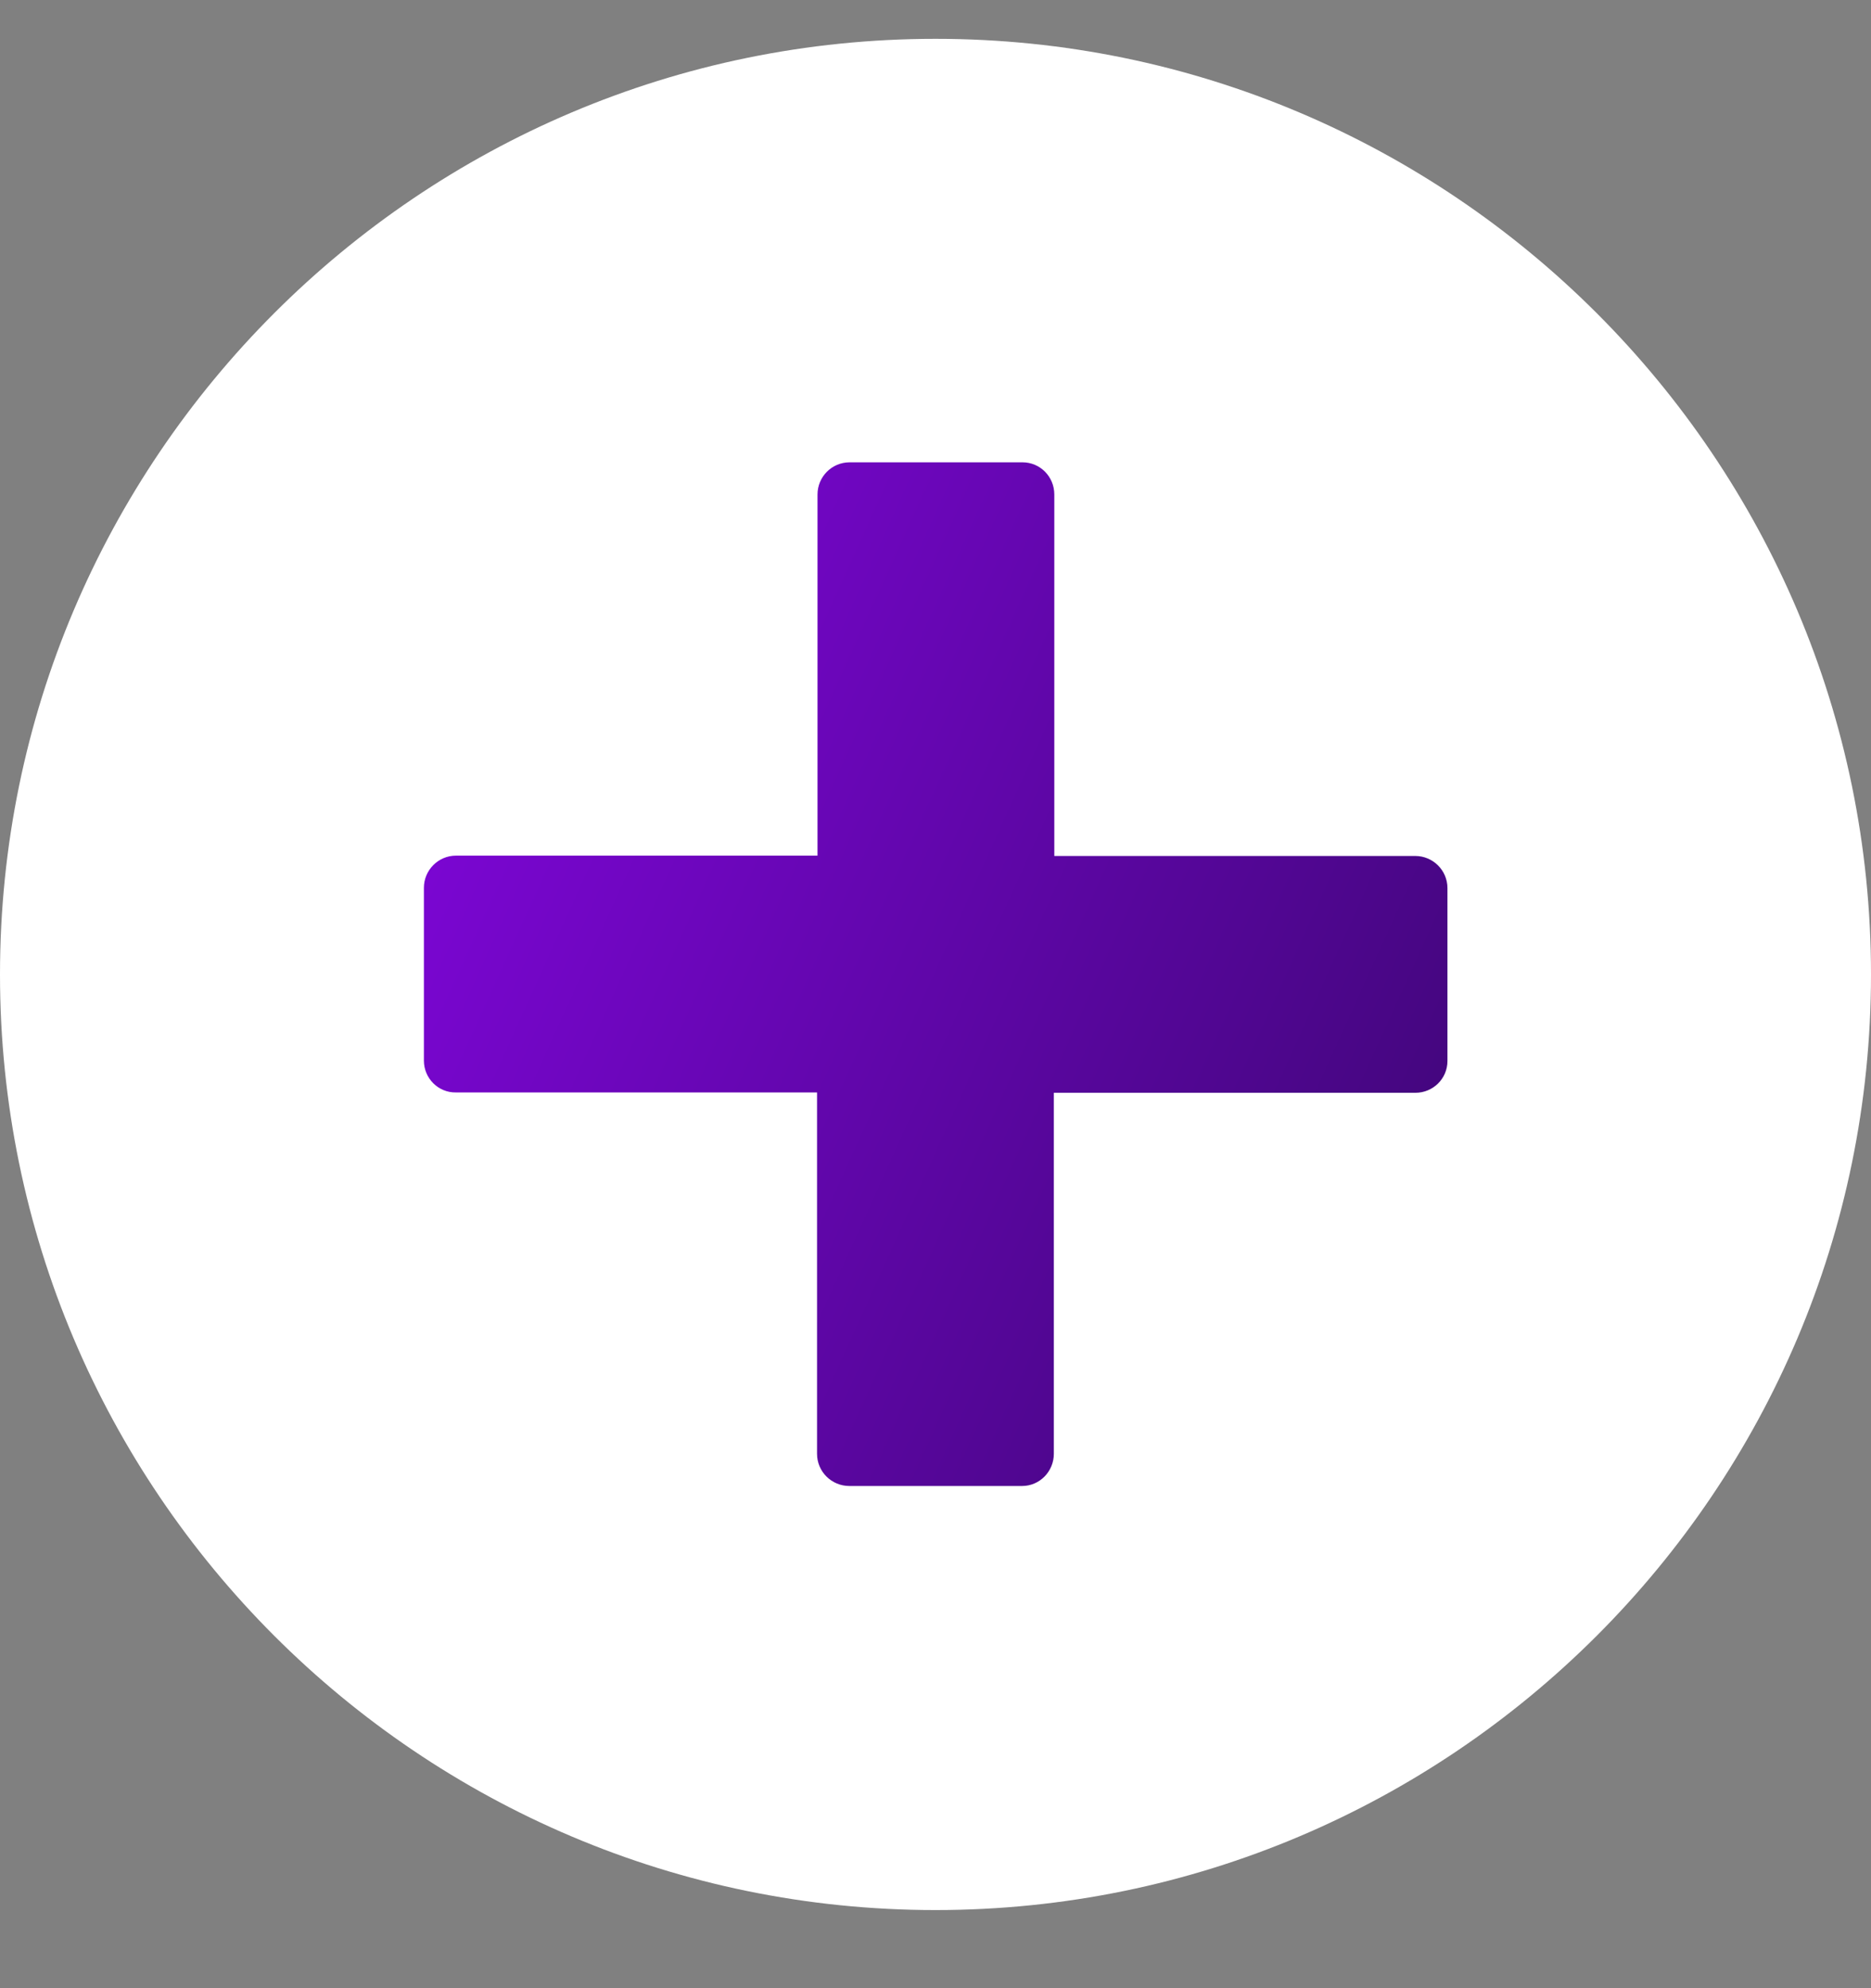 <svg width="16" height="17" viewBox="0 0 16 17" fill="none" xmlns="http://www.w3.org/2000/svg">
<rect x="0" y="0" width="16" height="17" fill="#808080" stroke="none"/>
<g clip-path="url(#clip0_5344_560)">
<path fill-rule="evenodd" clip-rule="evenodd" d="M8 0.332C3.587 0.332 0 3.92 0 8.332C0 12.745 3.587 16.332 8 16.332C12.412 16.332 16 12.745 16 8.332C16 3.92 12.412 0.332 8 0.332Z" fill="white"/>
<path d="M3.625 9.069V7.591C3.625 7.441 3.747 7.316 3.9 7.316H6.991V4.228C6.991 4.078 7.112 3.953 7.266 3.953H8.744C8.894 3.953 9.016 4.075 9.016 4.228V7.319H12.103C12.253 7.319 12.378 7.441 12.378 7.594V9.072C12.378 9.222 12.256 9.344 12.103 9.344H9.012V12.431C9.012 12.581 8.891 12.706 8.741 12.706H7.263C7.112 12.706 6.987 12.584 6.987 12.431V9.341H3.9C3.747 9.344 3.625 9.219 3.625 9.069Z" fill="url(#paint0_linear_5344_560)"/>
</g>
<defs>
<linearGradient id="paint0_linear_5344_560" x1="11.945" y1="11.496" x2="2.207" y2="7.082" gradientUnits="userSpaceOnUse">
<stop stop-color="#41067A"/>
<stop offset="0.859" stop-color="#7A06D1"/>
</linearGradient>
<clipPath id="clip0_5344_560">
<rect width="16" height="16" fill="white" transform="translate(0 0.332)"/>
</clipPath>
</defs>
</svg>
